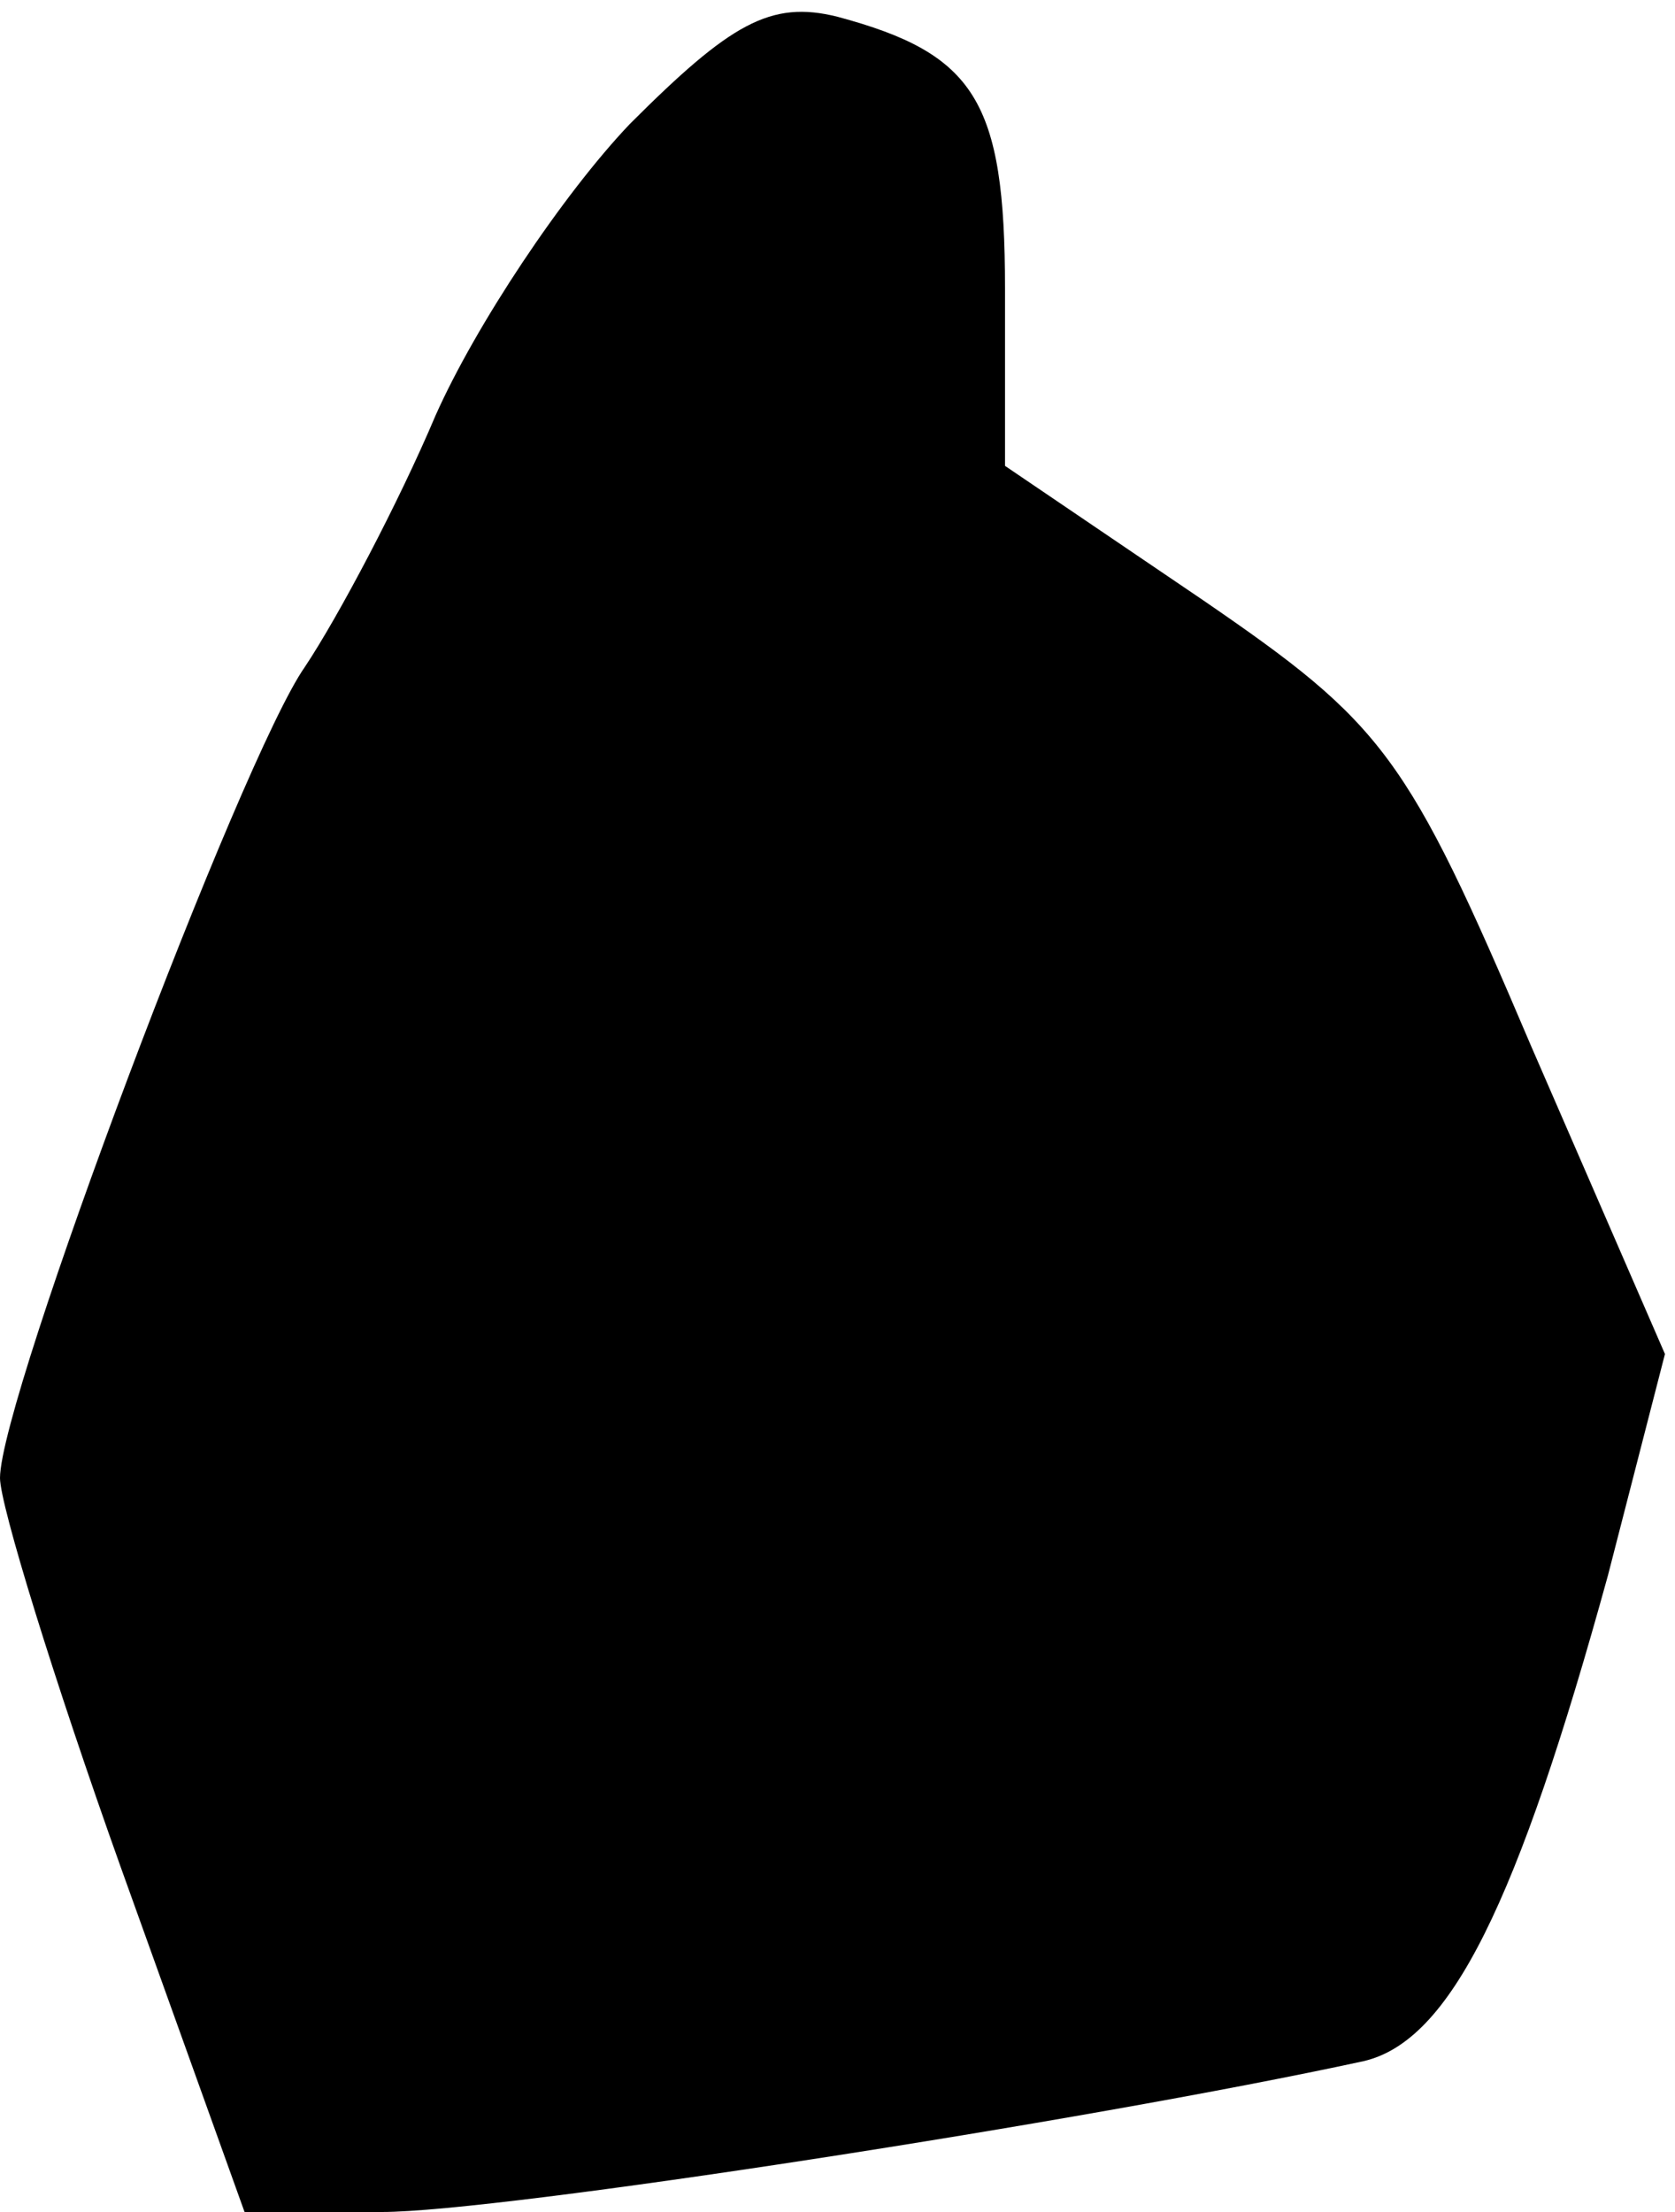 <?xml version="1.0" standalone="no"?>
<!DOCTYPE svg PUBLIC "-//W3C//DTD SVG 20010904//EN"
 "http://www.w3.org/TR/2001/REC-SVG-20010904/DTD/svg10.dtd">
<svg version="1.0" xmlns="http://www.w3.org/2000/svg"
 width="50pt" height="66pt" viewBox="0 0 50 66"
 preserveAspectRatio="xMidYMid meet">
<g transform="translate(0,66) scale(0.1,-0.1)"
fill="#000000" stroke="none">
<path fill="#000000" stroke="none" d="M188 623 c-20 -21 -46 -60 -58 -87 -11
-26 -29 -60 -39 -75 -19 -27 -91 -218 -91 -242 0 -8 16 -60 36 -116 l37 -103
41 0 c35 0 210 27 293 45 26 6 46 47 73 145 l17 66 -40 92 c-37 87 -44 96 -98
133 l-59 40 0 53 c0 56 -9 70 -50 81 -20 5 -32 -2 -62 -32z"/>
</g>
</svg>
